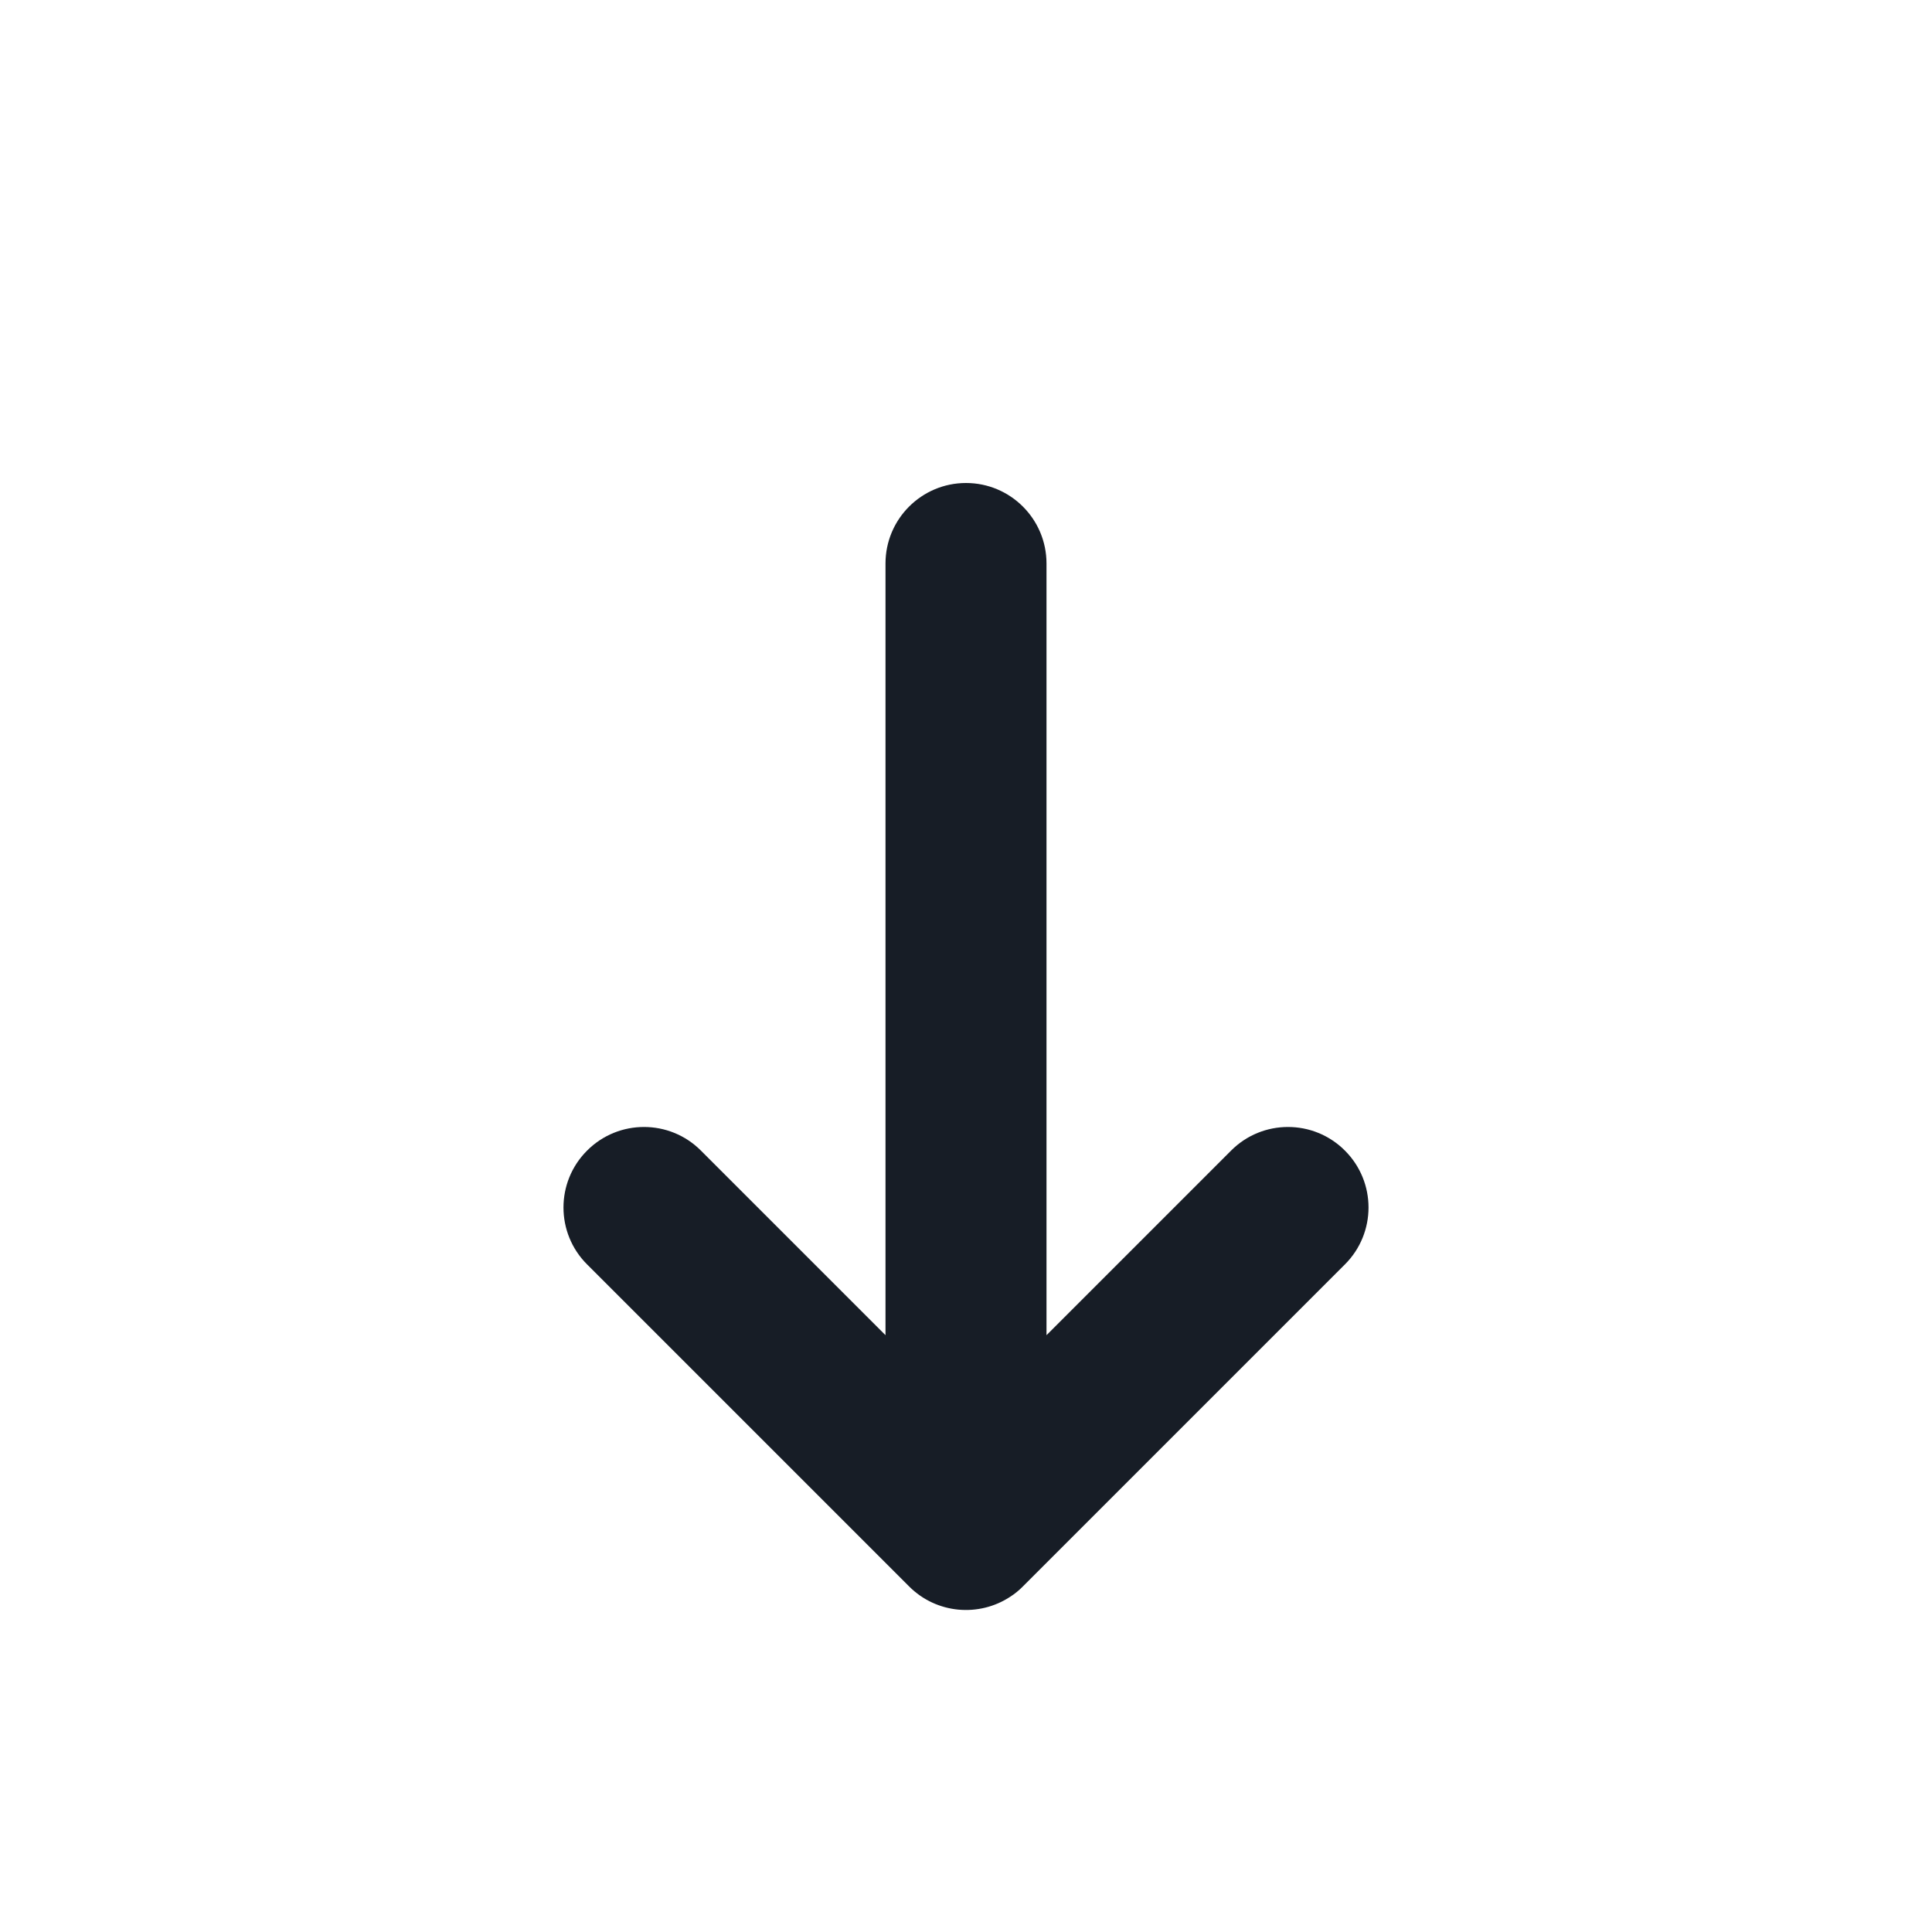 <svg viewBox="0 0 24 24" width="24" height="24"  fill="none" xmlns="http://www.w3.org/2000/svg">
<path d="M12 6C11.448 6 11 6.448 11 7V16.586L8.707 14.293C8.317 13.902 7.683 13.902 7.293 14.293C6.902 14.683 6.902 15.317 7.293 15.707L11.293 19.707C11.635 20.049 12.162 20.091 12.55 19.835C12.606 19.799 12.659 19.756 12.707 19.707L16.707 15.707C17.098 15.317 17.098 14.683 16.707 14.293C16.317 13.902 15.683 13.902 15.293 14.293L13 16.586V7C13 6.448 12.552 6 12 6Z" fill="#171D26"/>
</svg>